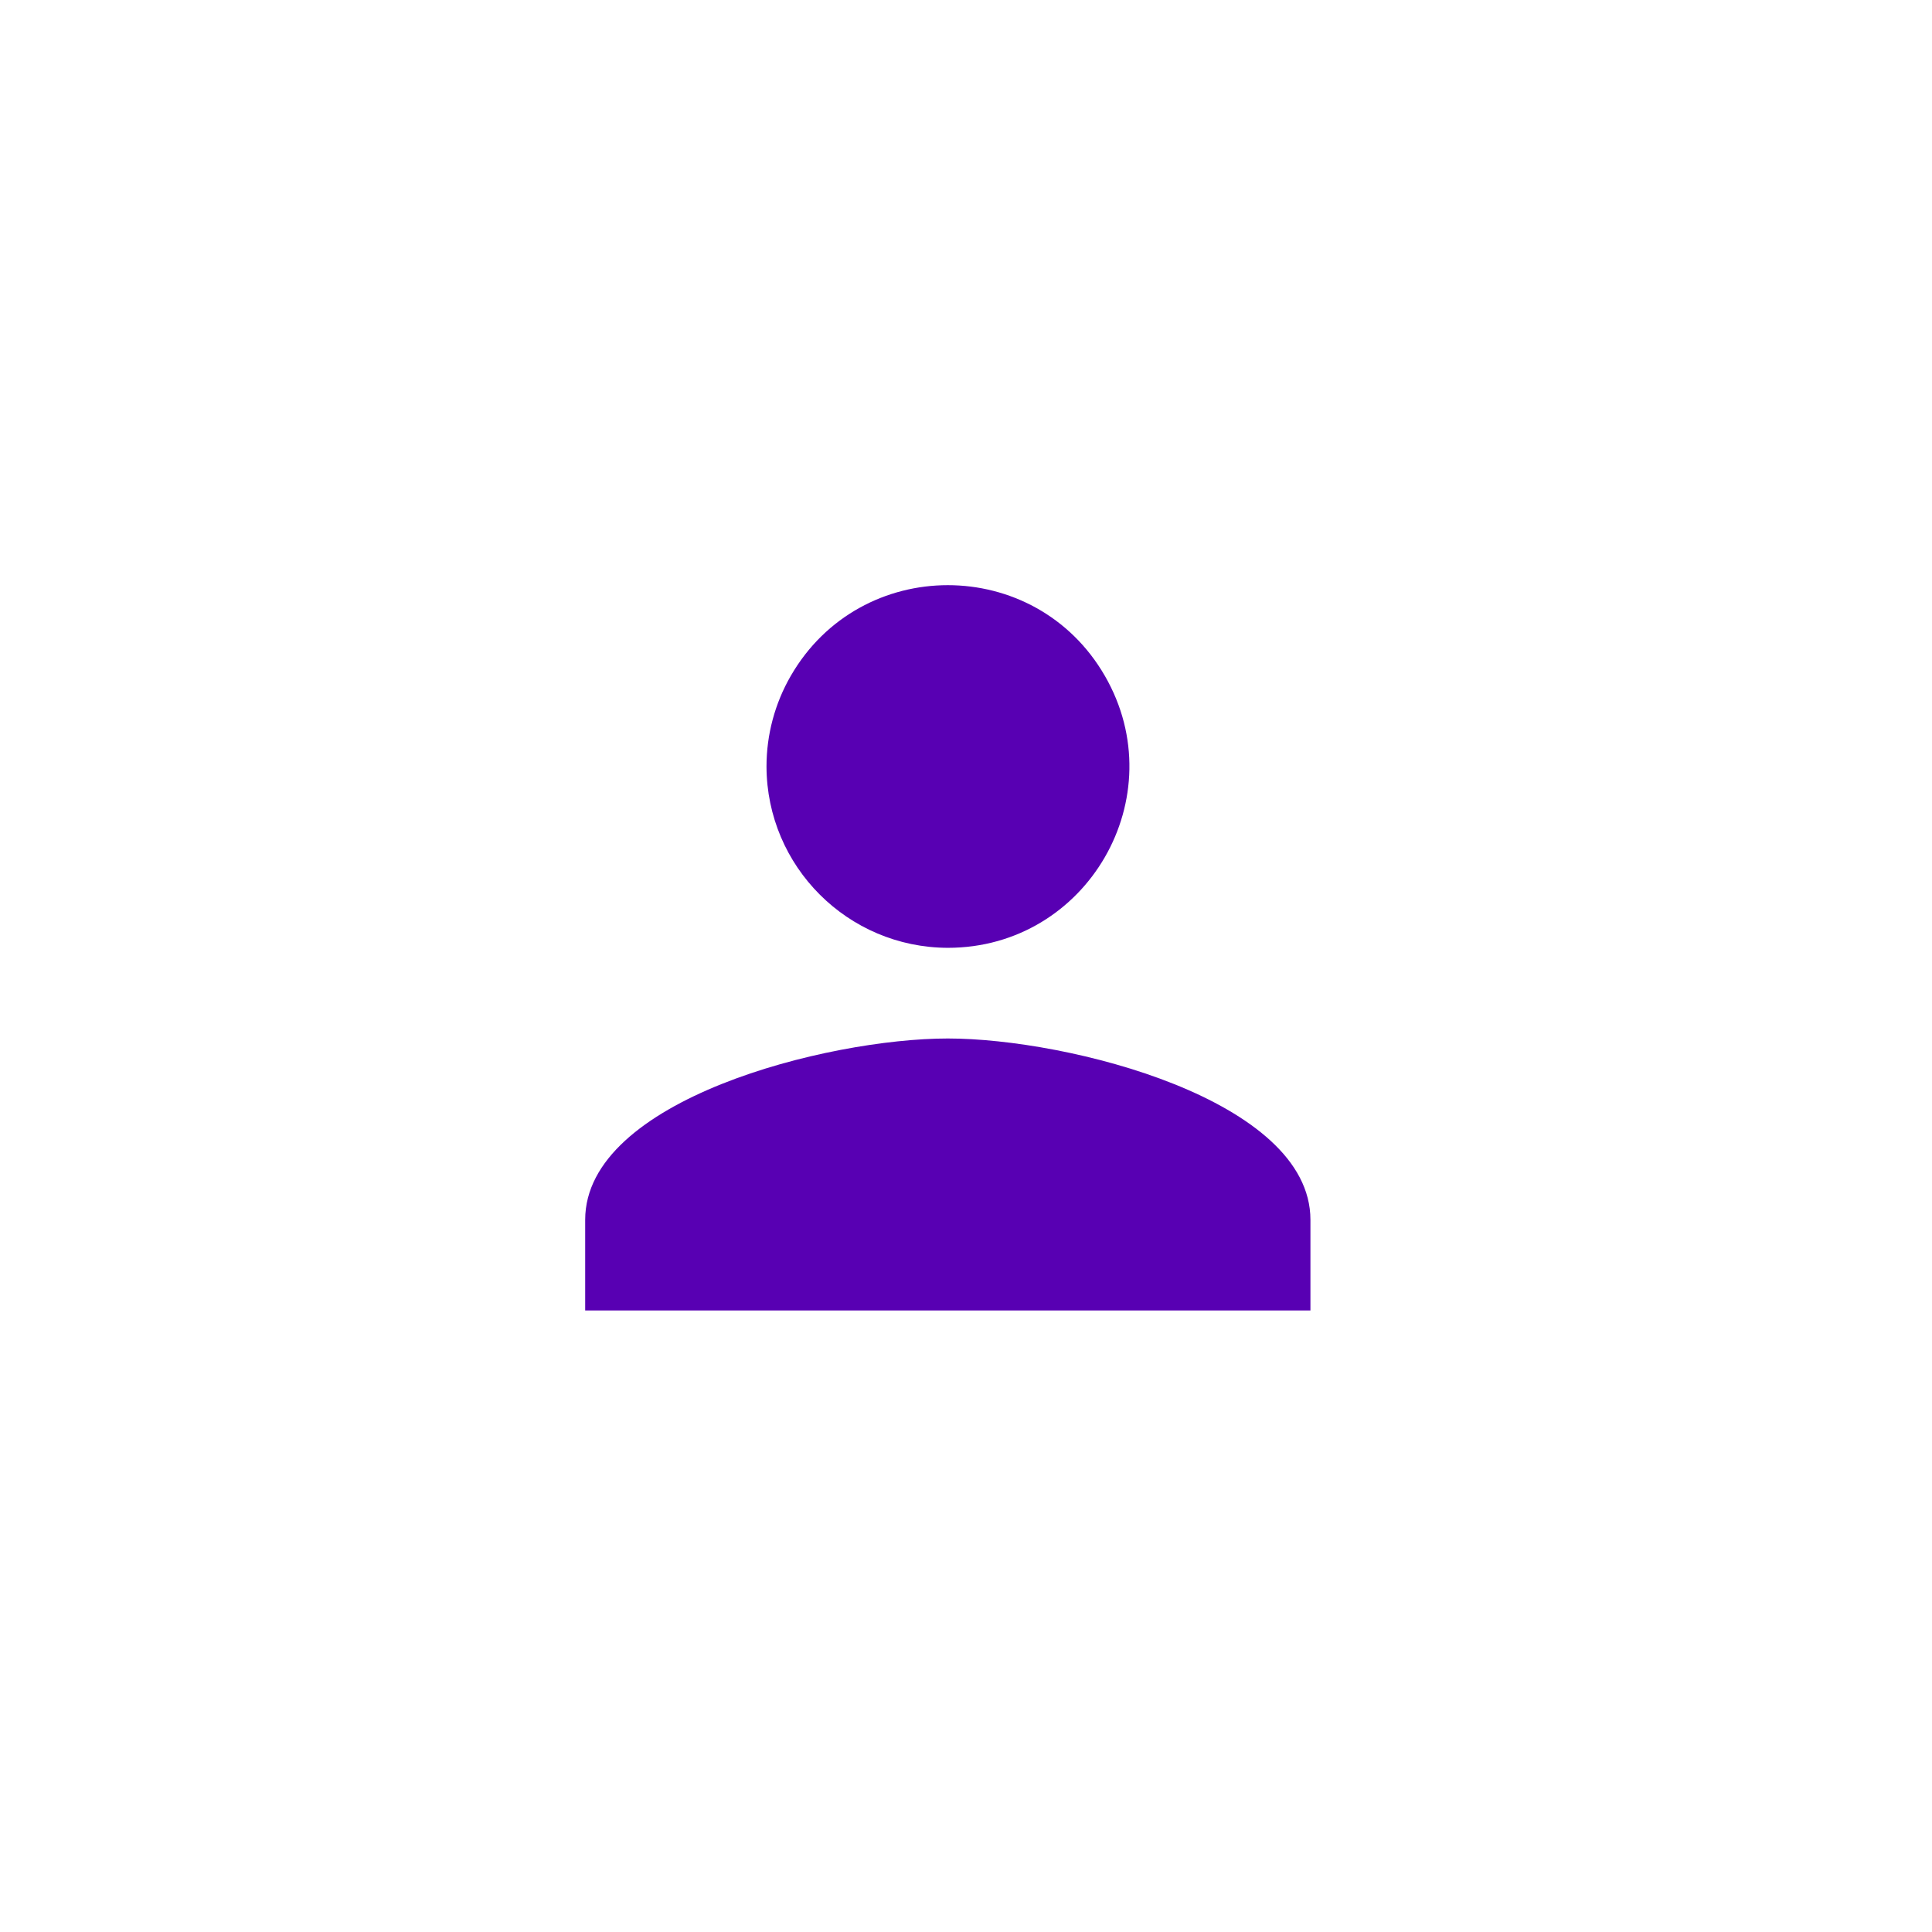<svg xmlns="http://www.w3.org/2000/svg" viewBox="0 0 54 54">
  <path fill="#5800b3" d="M26.492 26.492c3.901 0 6.34-4.223 4.389-7.602-1.951-3.379-6.827-3.379-8.778 0-.445.77-.679 1.644-.679 2.534.008 2.796 2.272 5.06 5.068 5.068Zm0 2.534c-3.358 0-10.136 1.71-10.136 5.068v2.534h20.271v-2.534c0-3.358-6.778-5.068-10.135-5.068Z"/>
</svg>